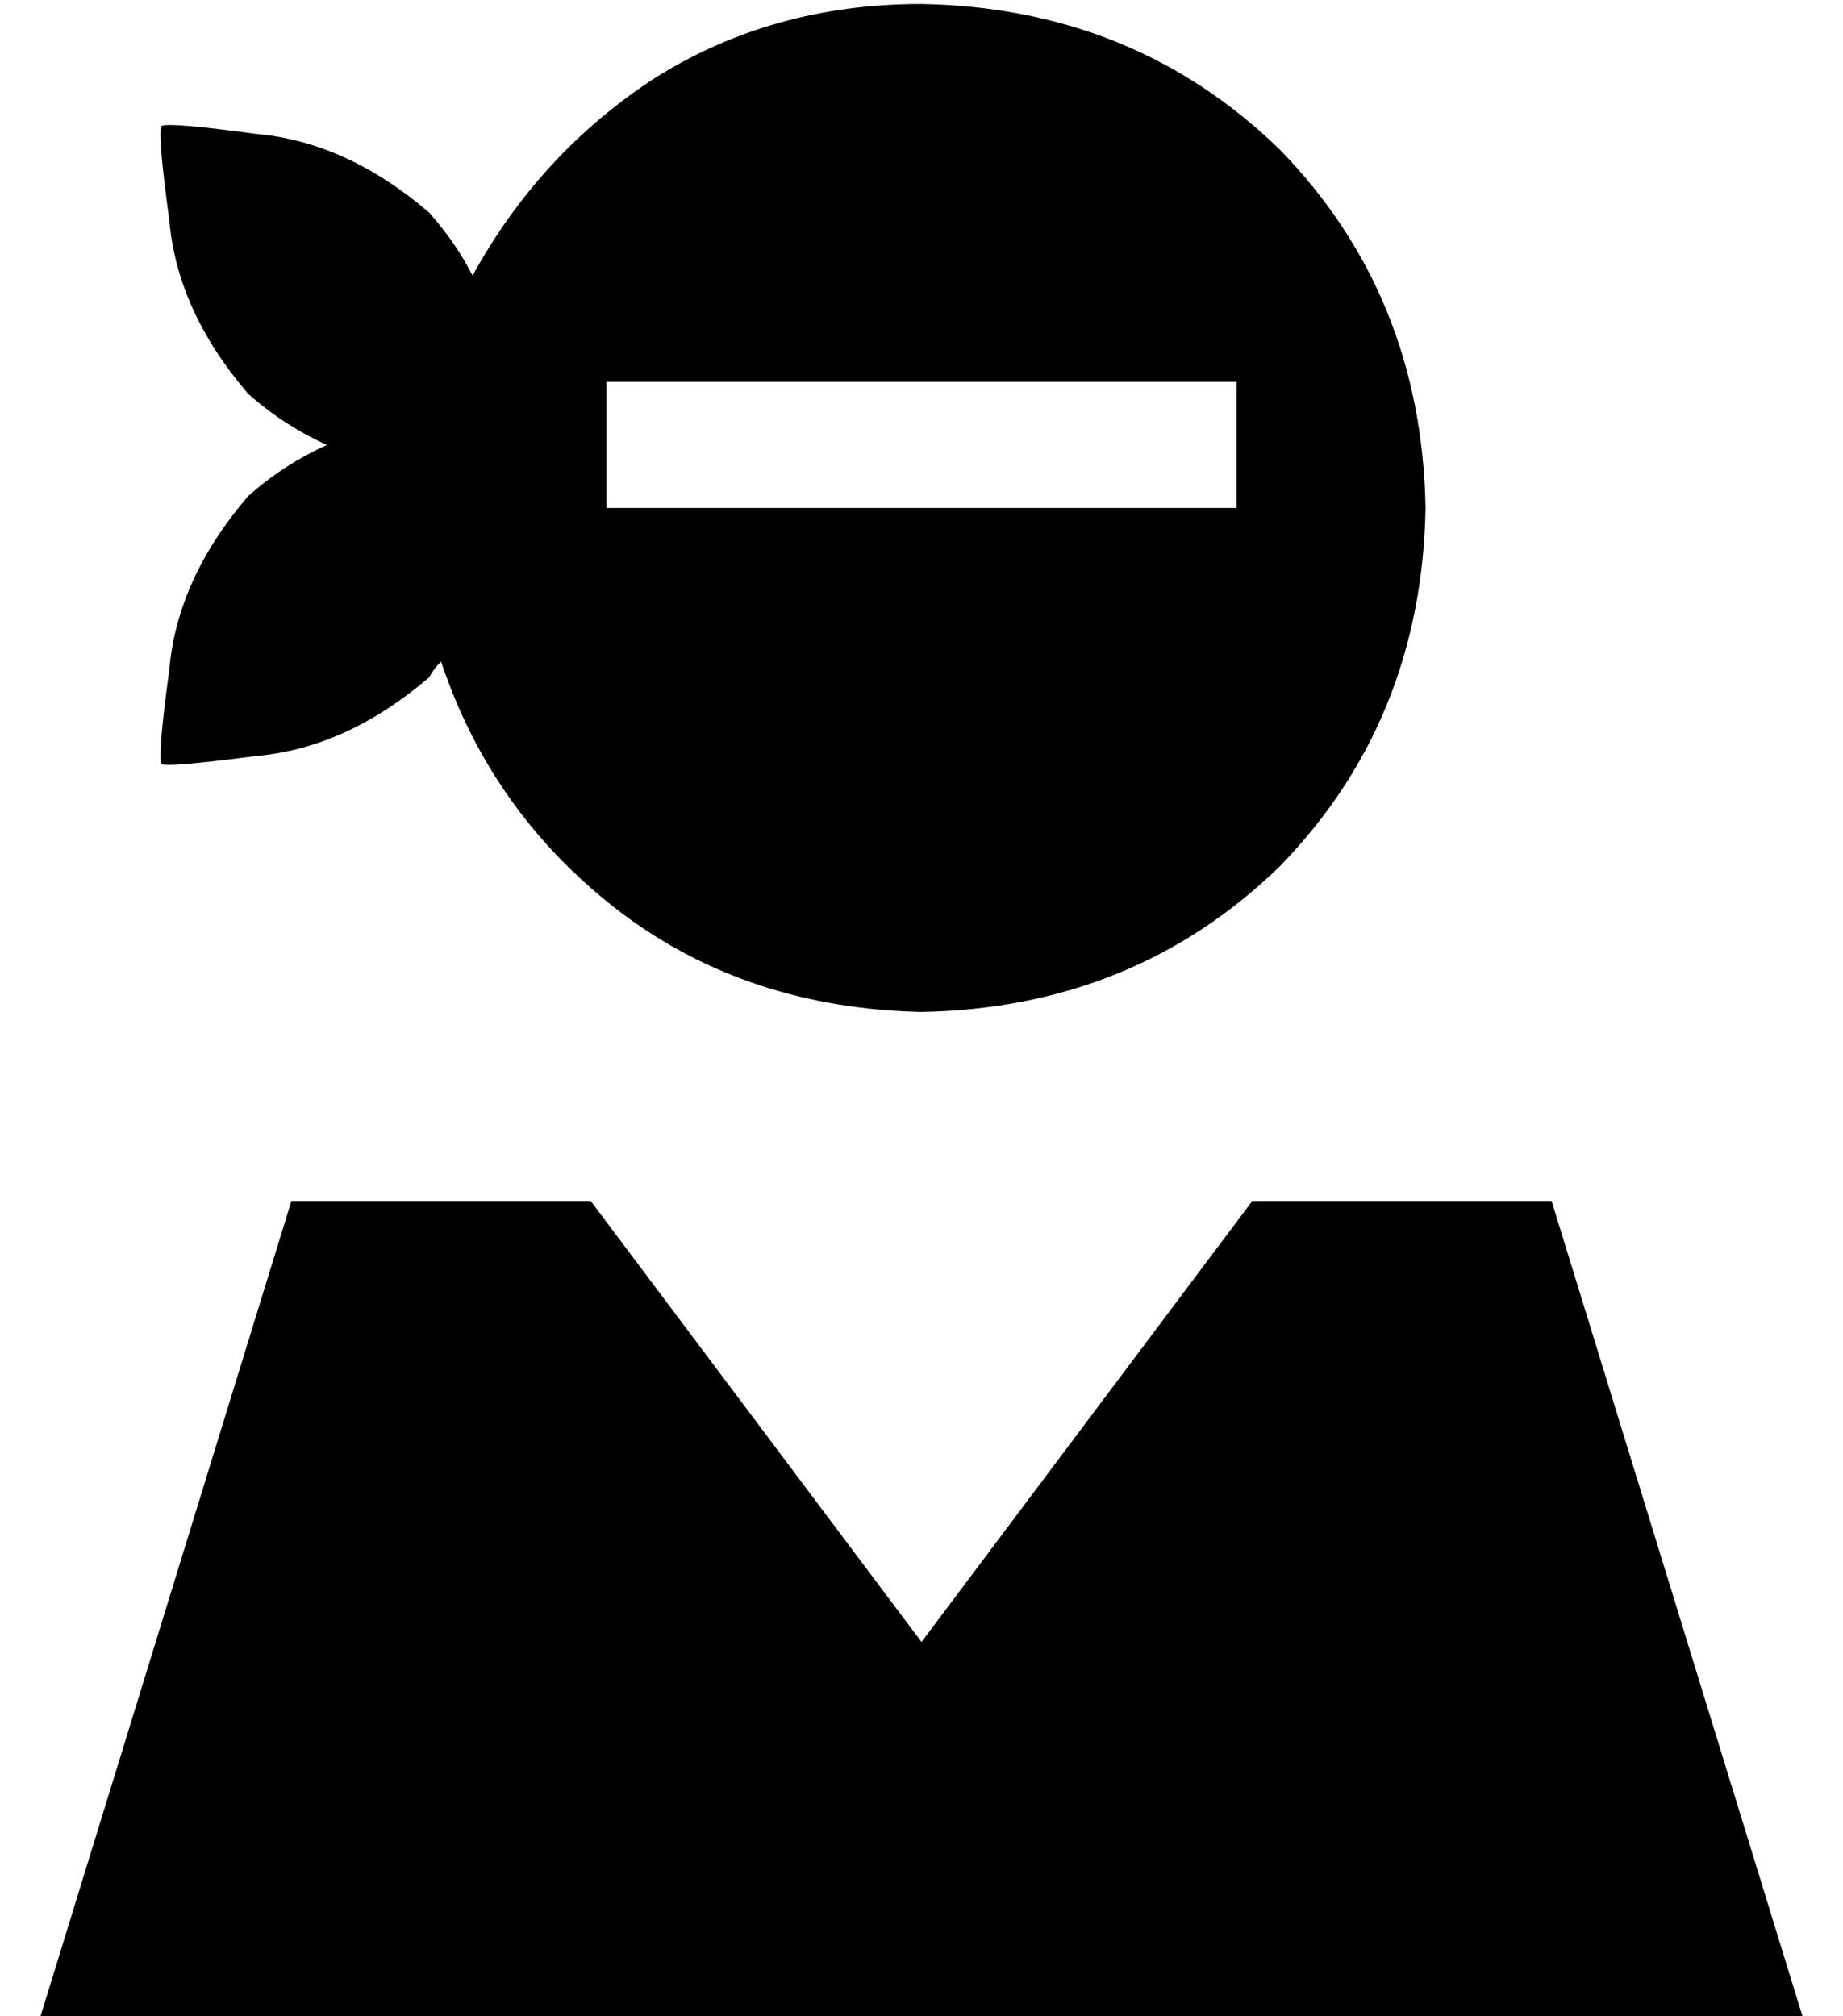<?xml version="1.0" standalone="no"?>
<!DOCTYPE svg PUBLIC "-//W3C//DTD SVG 1.1//EN" "http://www.w3.org/Graphics/SVG/1.1/DTD/svg11.dtd" >
<svg xmlns="http://www.w3.org/2000/svg" xmlns:xlink="http://www.w3.org/1999/xlink" version="1.1" viewBox="-10 -40 468 512">
   <path fill="currentColor"
d="M224 217q54 -1 91 -37v0v0q36 -37 37 -91q-1 -54 -37 -91q-37 -36 -91 -37q-38 0 -68 19q-29 19 -46 50q-4 -8 -11 -16q-21 -18 -44 -20q-22 -3 -24 -2q-1 2 2 24q2 23 20 44q9 8 20 13q-11 5 -20 13q-18 21 -20 44q-3 22 -2 24v0q1 1 24 -2q23 -2 44 -20q1 -2 3 -4
q13 39 46 64q32 24 76 25v0zM448 473l-64 -208l64 208l-64 -208h-76v0l-84 112v0l-84 -112v0h-76v0l-64 208v0h448v0zM160 57h128h-128h144v32v0h-16h-144v-32v0h16v0z" />
</svg>
